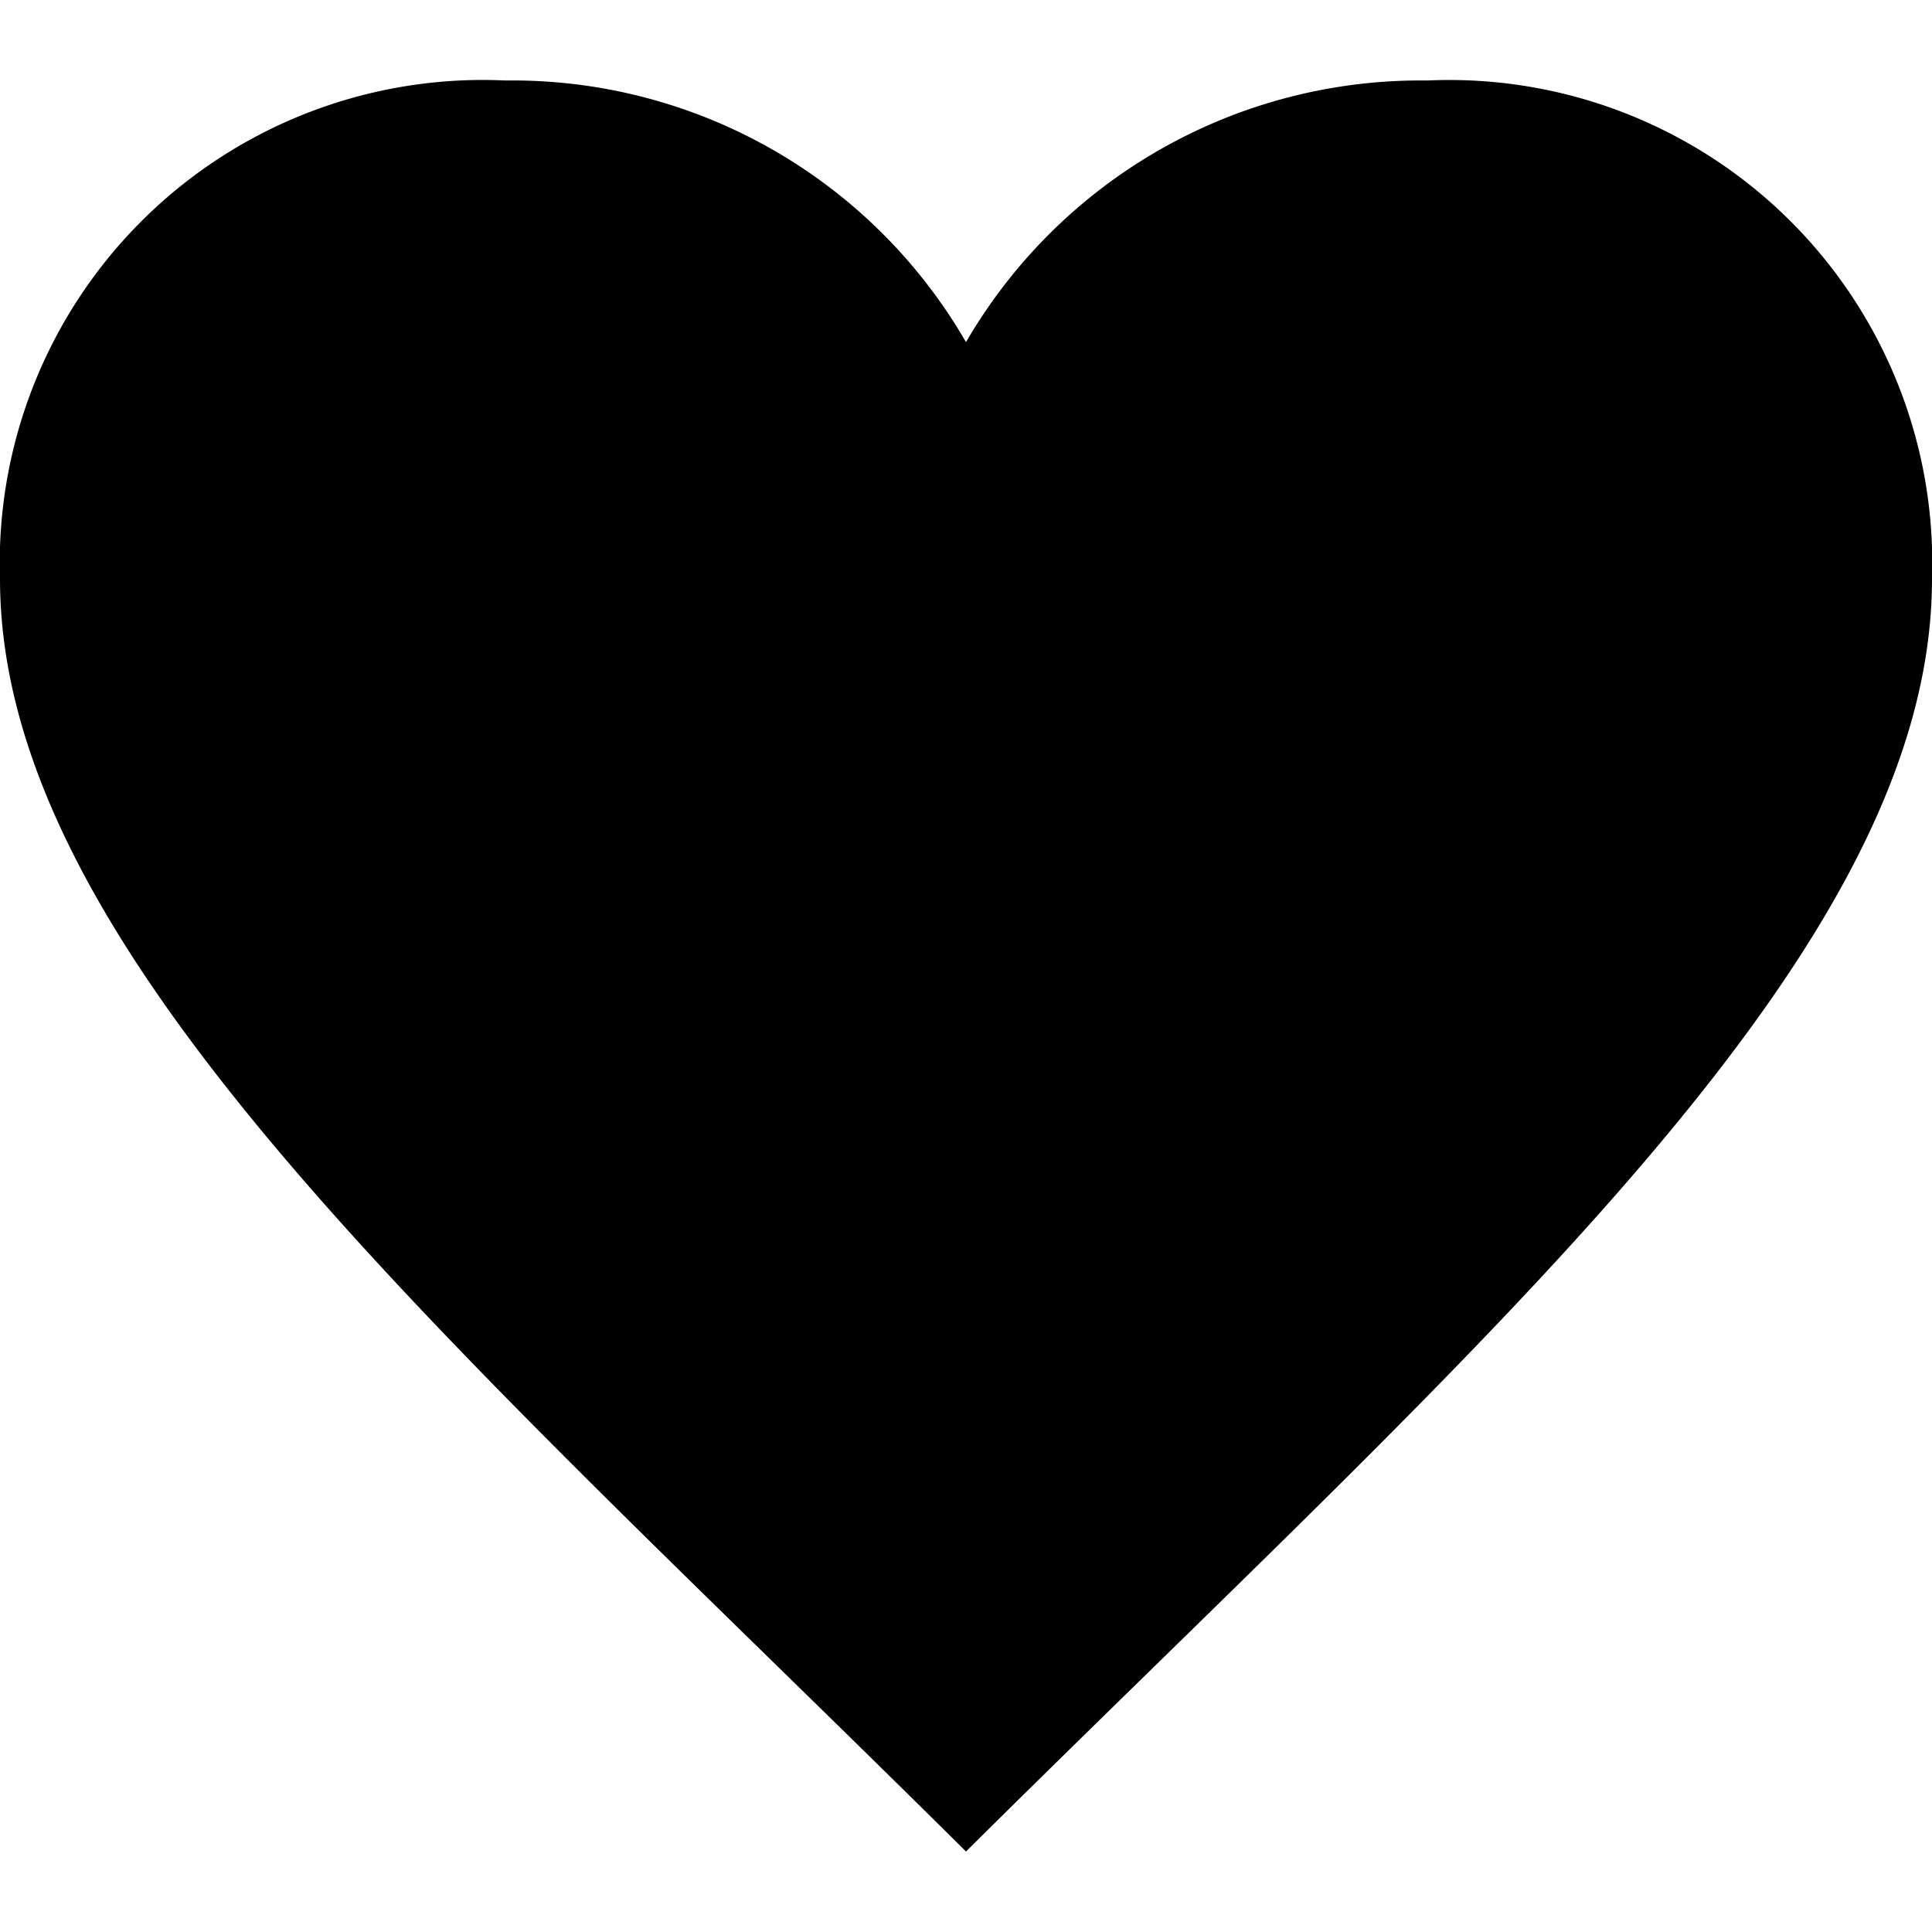 <svg xmlns="http://www.w3.org/2000/svg" width="24" height="24" viewBox="0 0 24 24"><path d="M17.73,1A6.53,6.53,0,0,0,12,4.25,6.51,6.51,0,0,0,6.28,1,6,6,0,0,0,0,7.19C0,11.85,5.57,16.62,12,23c6.43-6.38,12-11.15,12-15.81A6,6,0,0,0,17.73,1Z" fill-rule="evenodd"/></svg>

